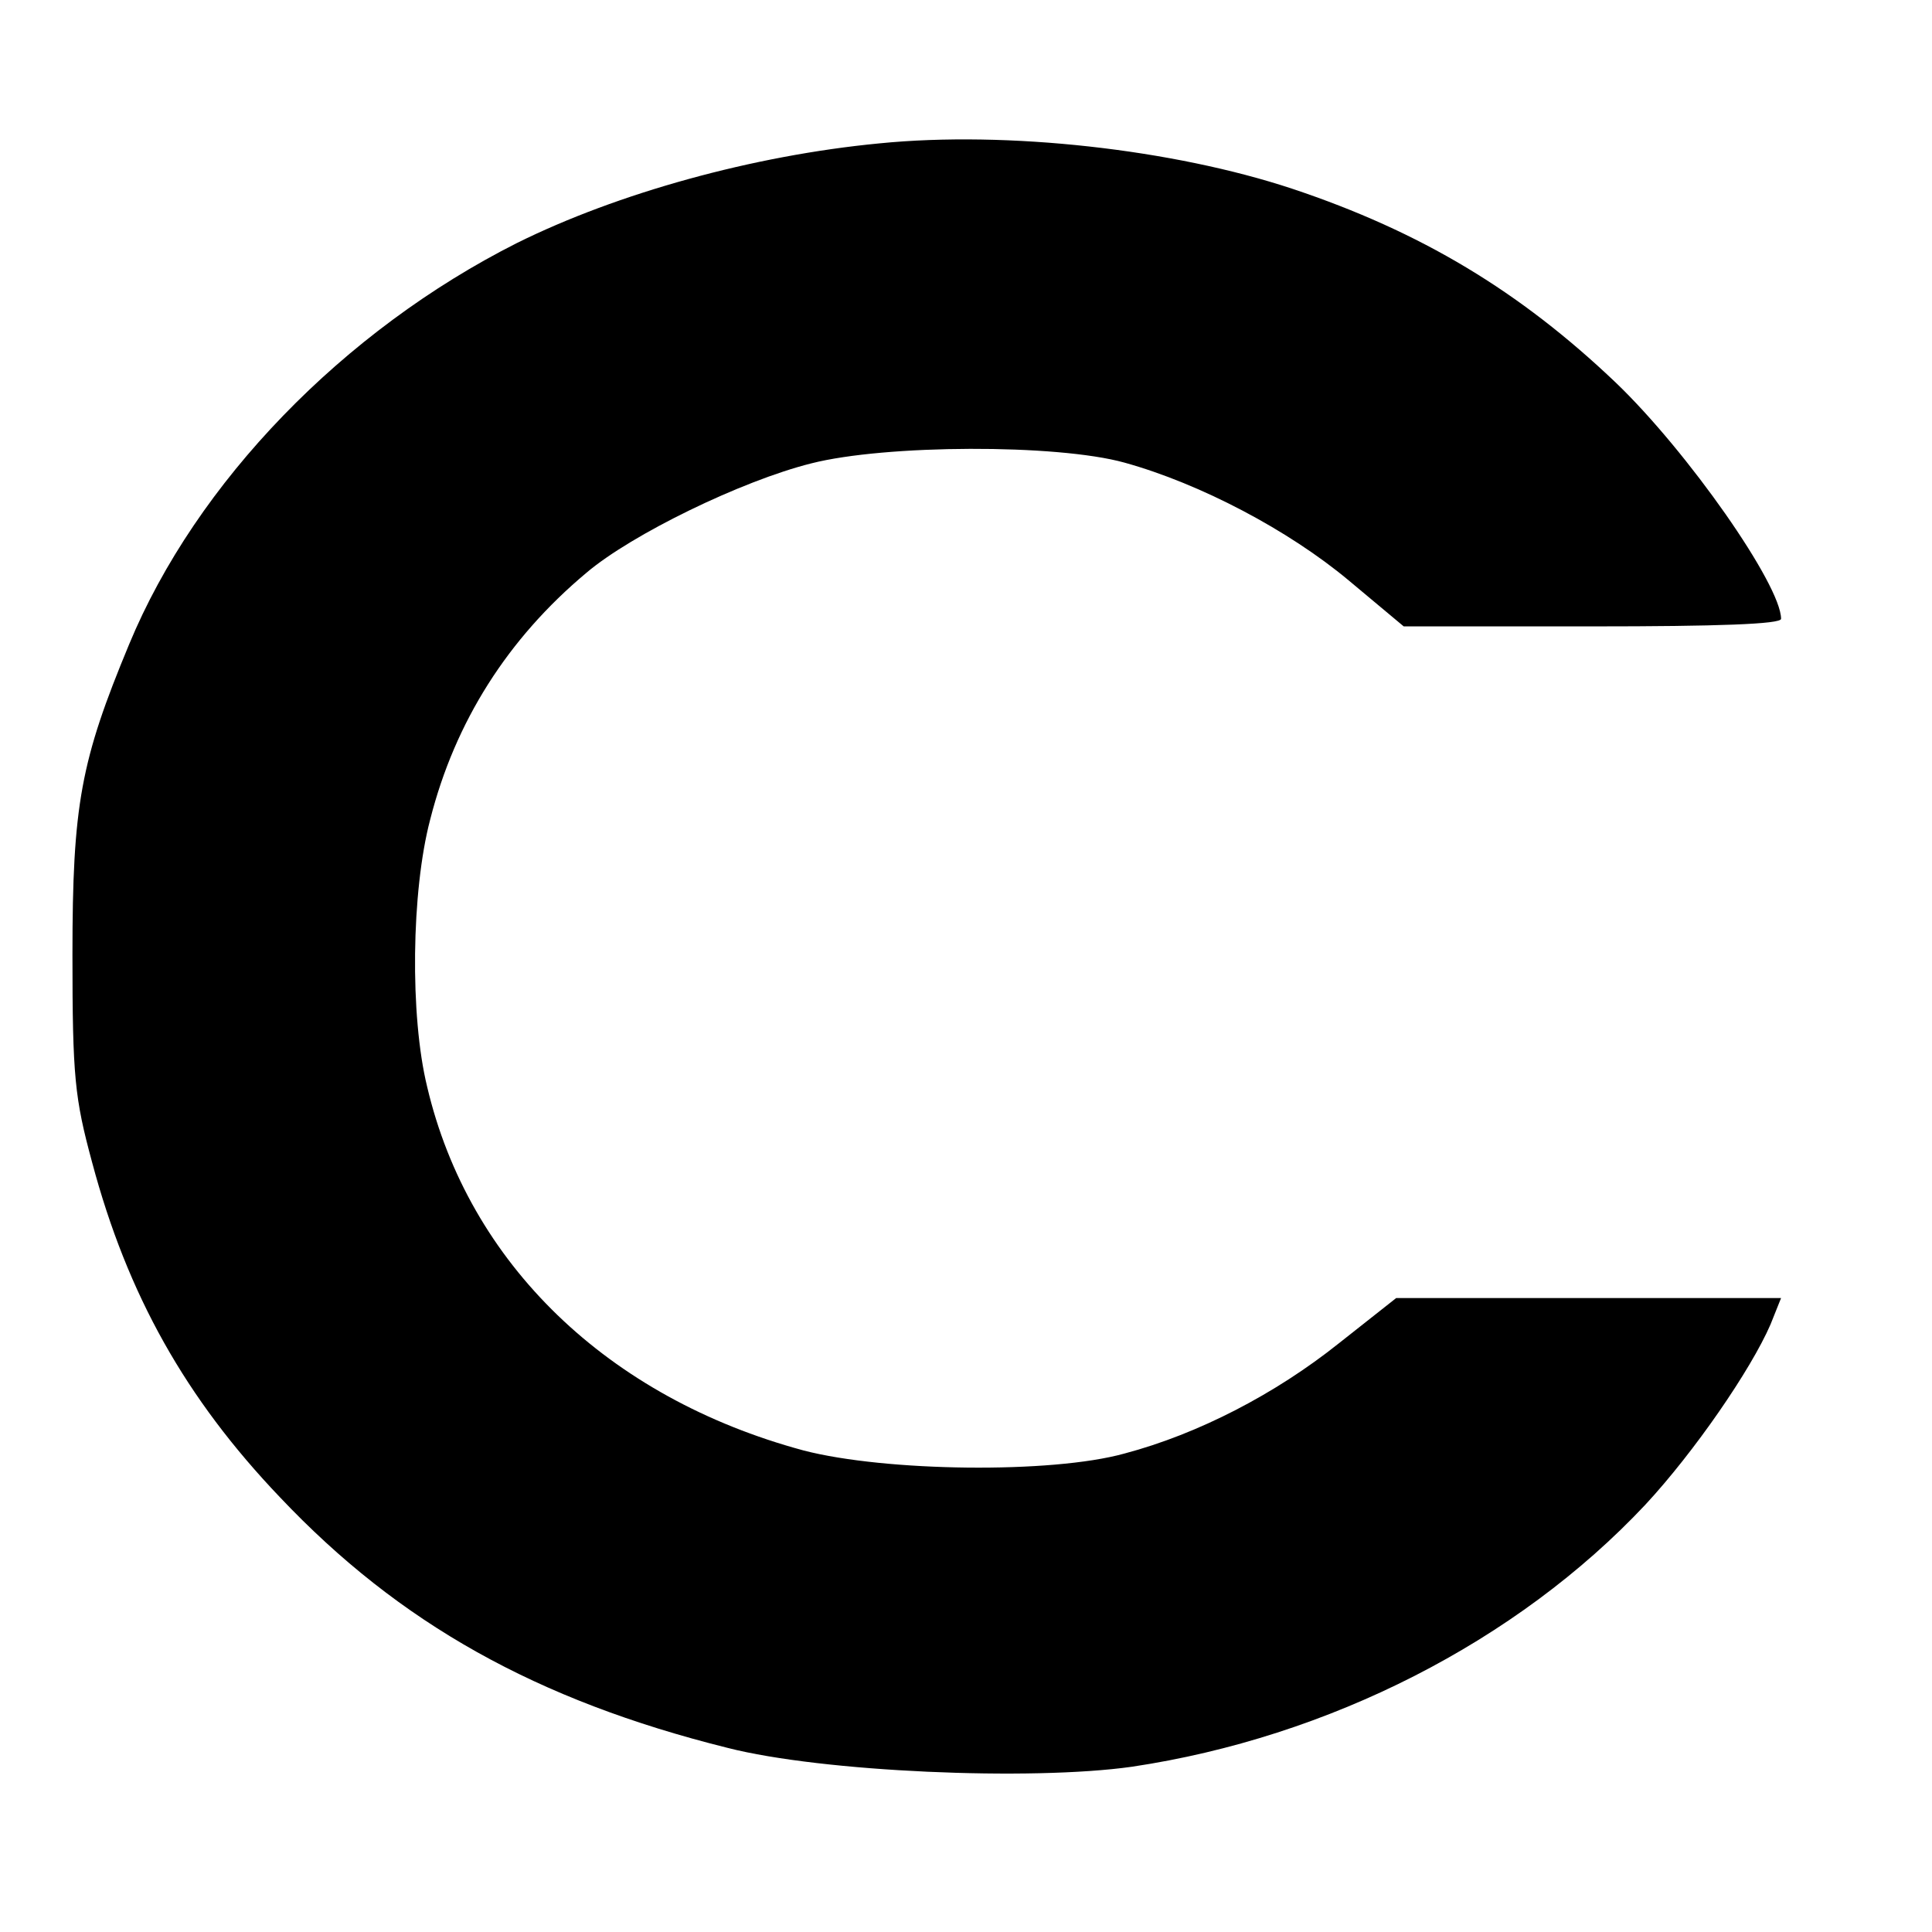 <?xml version="1.0" standalone="no"?>
<!DOCTYPE svg PUBLIC "-//W3C//DTD SVG 20010904//EN"
 "http://www.w3.org/TR/2001/REC-SVG-20010904/DTD/svg10.dtd">
<svg version="1.0" xmlns="http://www.w3.org/2000/svg"
 width="256pt" height="256pt" viewBox="0 0 256 256"
 preserveAspectRatio="xMidYMid meet">

<g transform="translate(0,256) scale(0.1,-0.1)"
fill="#000000" stroke="none">
<path d="M1165 2370 c-167 -16 -347 -66 -480 -132 -230 -116 -425 -317 -514
-532 -64 -154 -75 -212 -75 -411 0 -162 3 -190 26 -275 47 -176 124 -313 249
-444 158 -167 340 -269 593 -332 125 -32 402 -44 536 -25 261 39 510 166 680
347 65 70 140 179 166 239 l14 35 -255 0 -255 0 -76 -60 c-84 -67 -186 -120
-284 -146 -97 -27 -317 -24 -425 4 -260 70 -444 248 -499 482 -23 94 -21 259
4 354 33 130 103 240 207 327 60 51 206 122 298 145 98 25 325 26 415 1 101
-28 218 -90 297 -156 l73 -61 250 0 c166 0 250 3 250 10 0 45 -124 222 -219
313 -127 121 -258 200 -429 257 -157 52 -377 77 -547 60z"/>
</g>
</svg>
